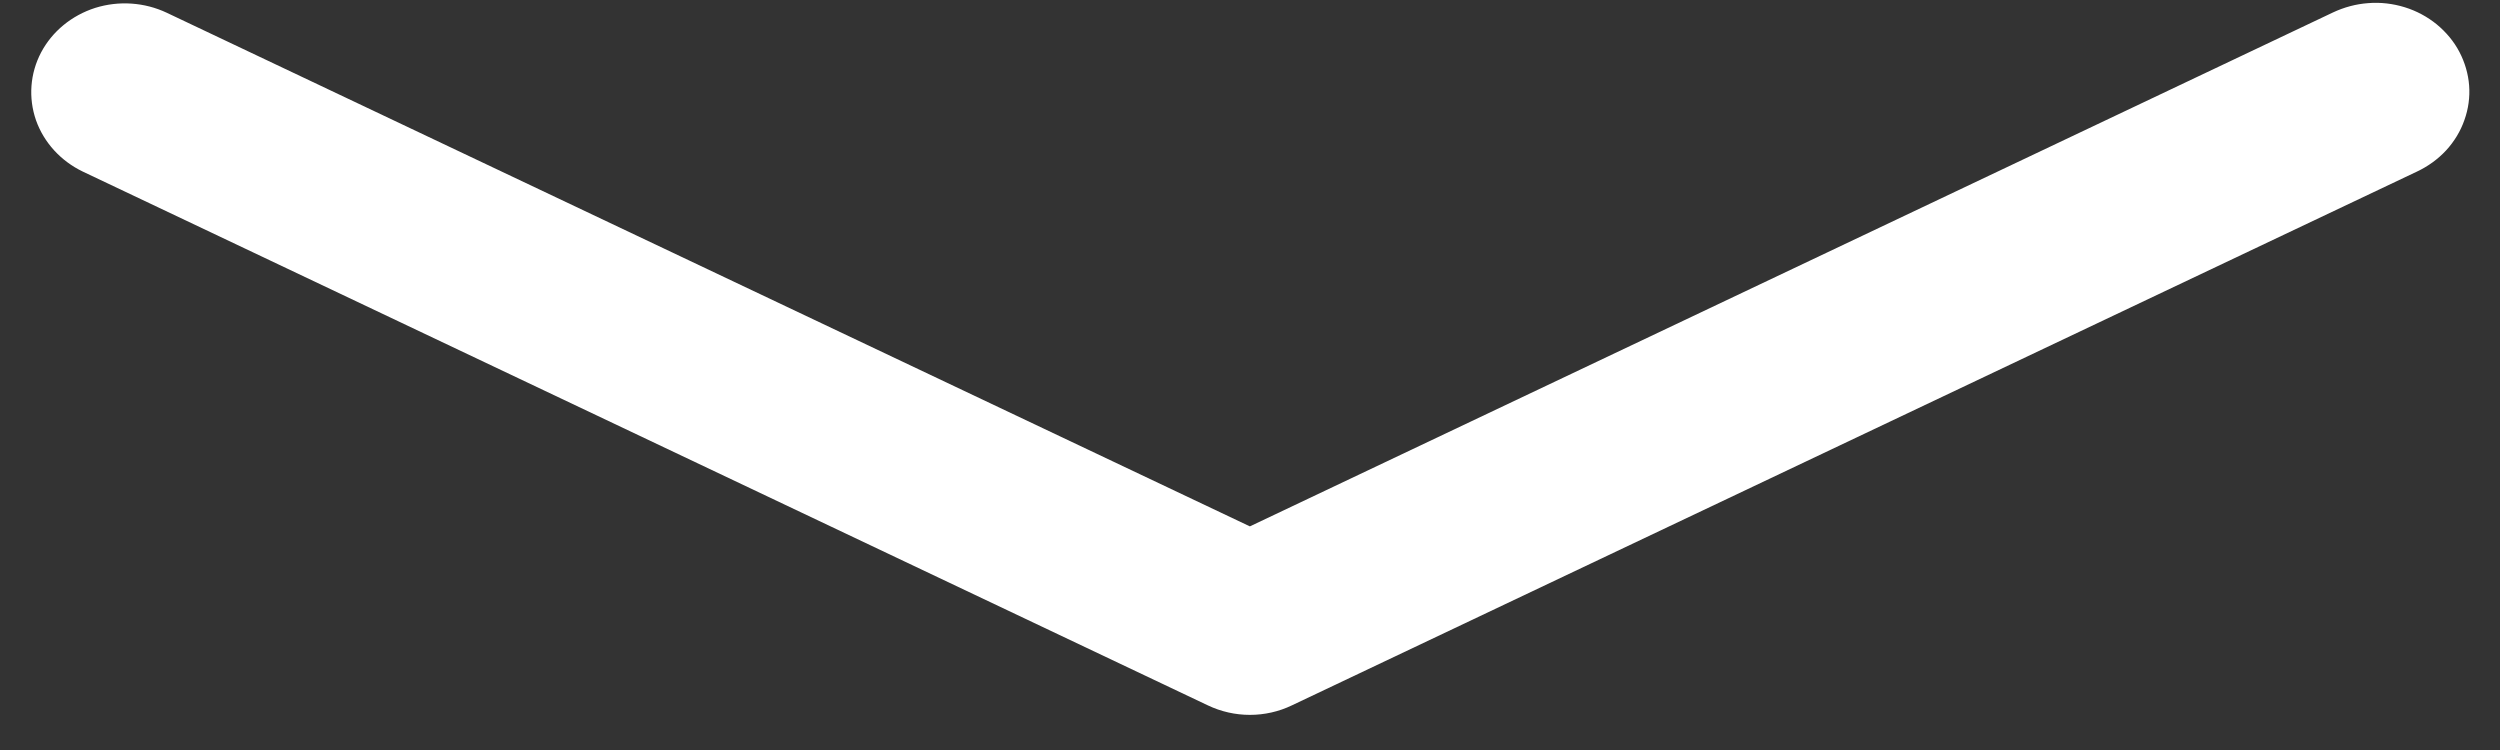 <svg width="20" height="6" viewBox="0 0 20 6" fill="none" xmlns="http://www.w3.org/2000/svg">
<rect x="0" y="0" width="20" height="6" fill="#333333" stroke="none"/>
<path fill-rule="evenodd" clip-rule="evenodd" d="M0.329 0.419C0.418 0.251 0.574 0.123 0.762 0.063C0.951 0.004 1.156 0.018 1.334 0.102L9.999 4.211L18.663 0.1C18.752 0.058 18.848 0.032 18.946 0.025C19.045 0.017 19.144 0.029 19.238 0.058C19.332 0.087 19.419 0.134 19.494 0.195C19.569 0.257 19.631 0.331 19.675 0.415C19.719 0.499 19.746 0.591 19.753 0.684C19.76 0.778 19.747 0.872 19.715 0.961C19.684 1.05 19.634 1.132 19.569 1.203C19.503 1.274 19.424 1.331 19.335 1.373L10.335 5.643C10.231 5.693 10.116 5.719 9.999 5.719C9.883 5.719 9.768 5.693 9.663 5.643L0.663 1.373C0.486 1.288 0.351 1.14 0.288 0.962C0.226 0.783 0.24 0.588 0.329 0.419Z" fill="#ffffff"/>
</svg>
